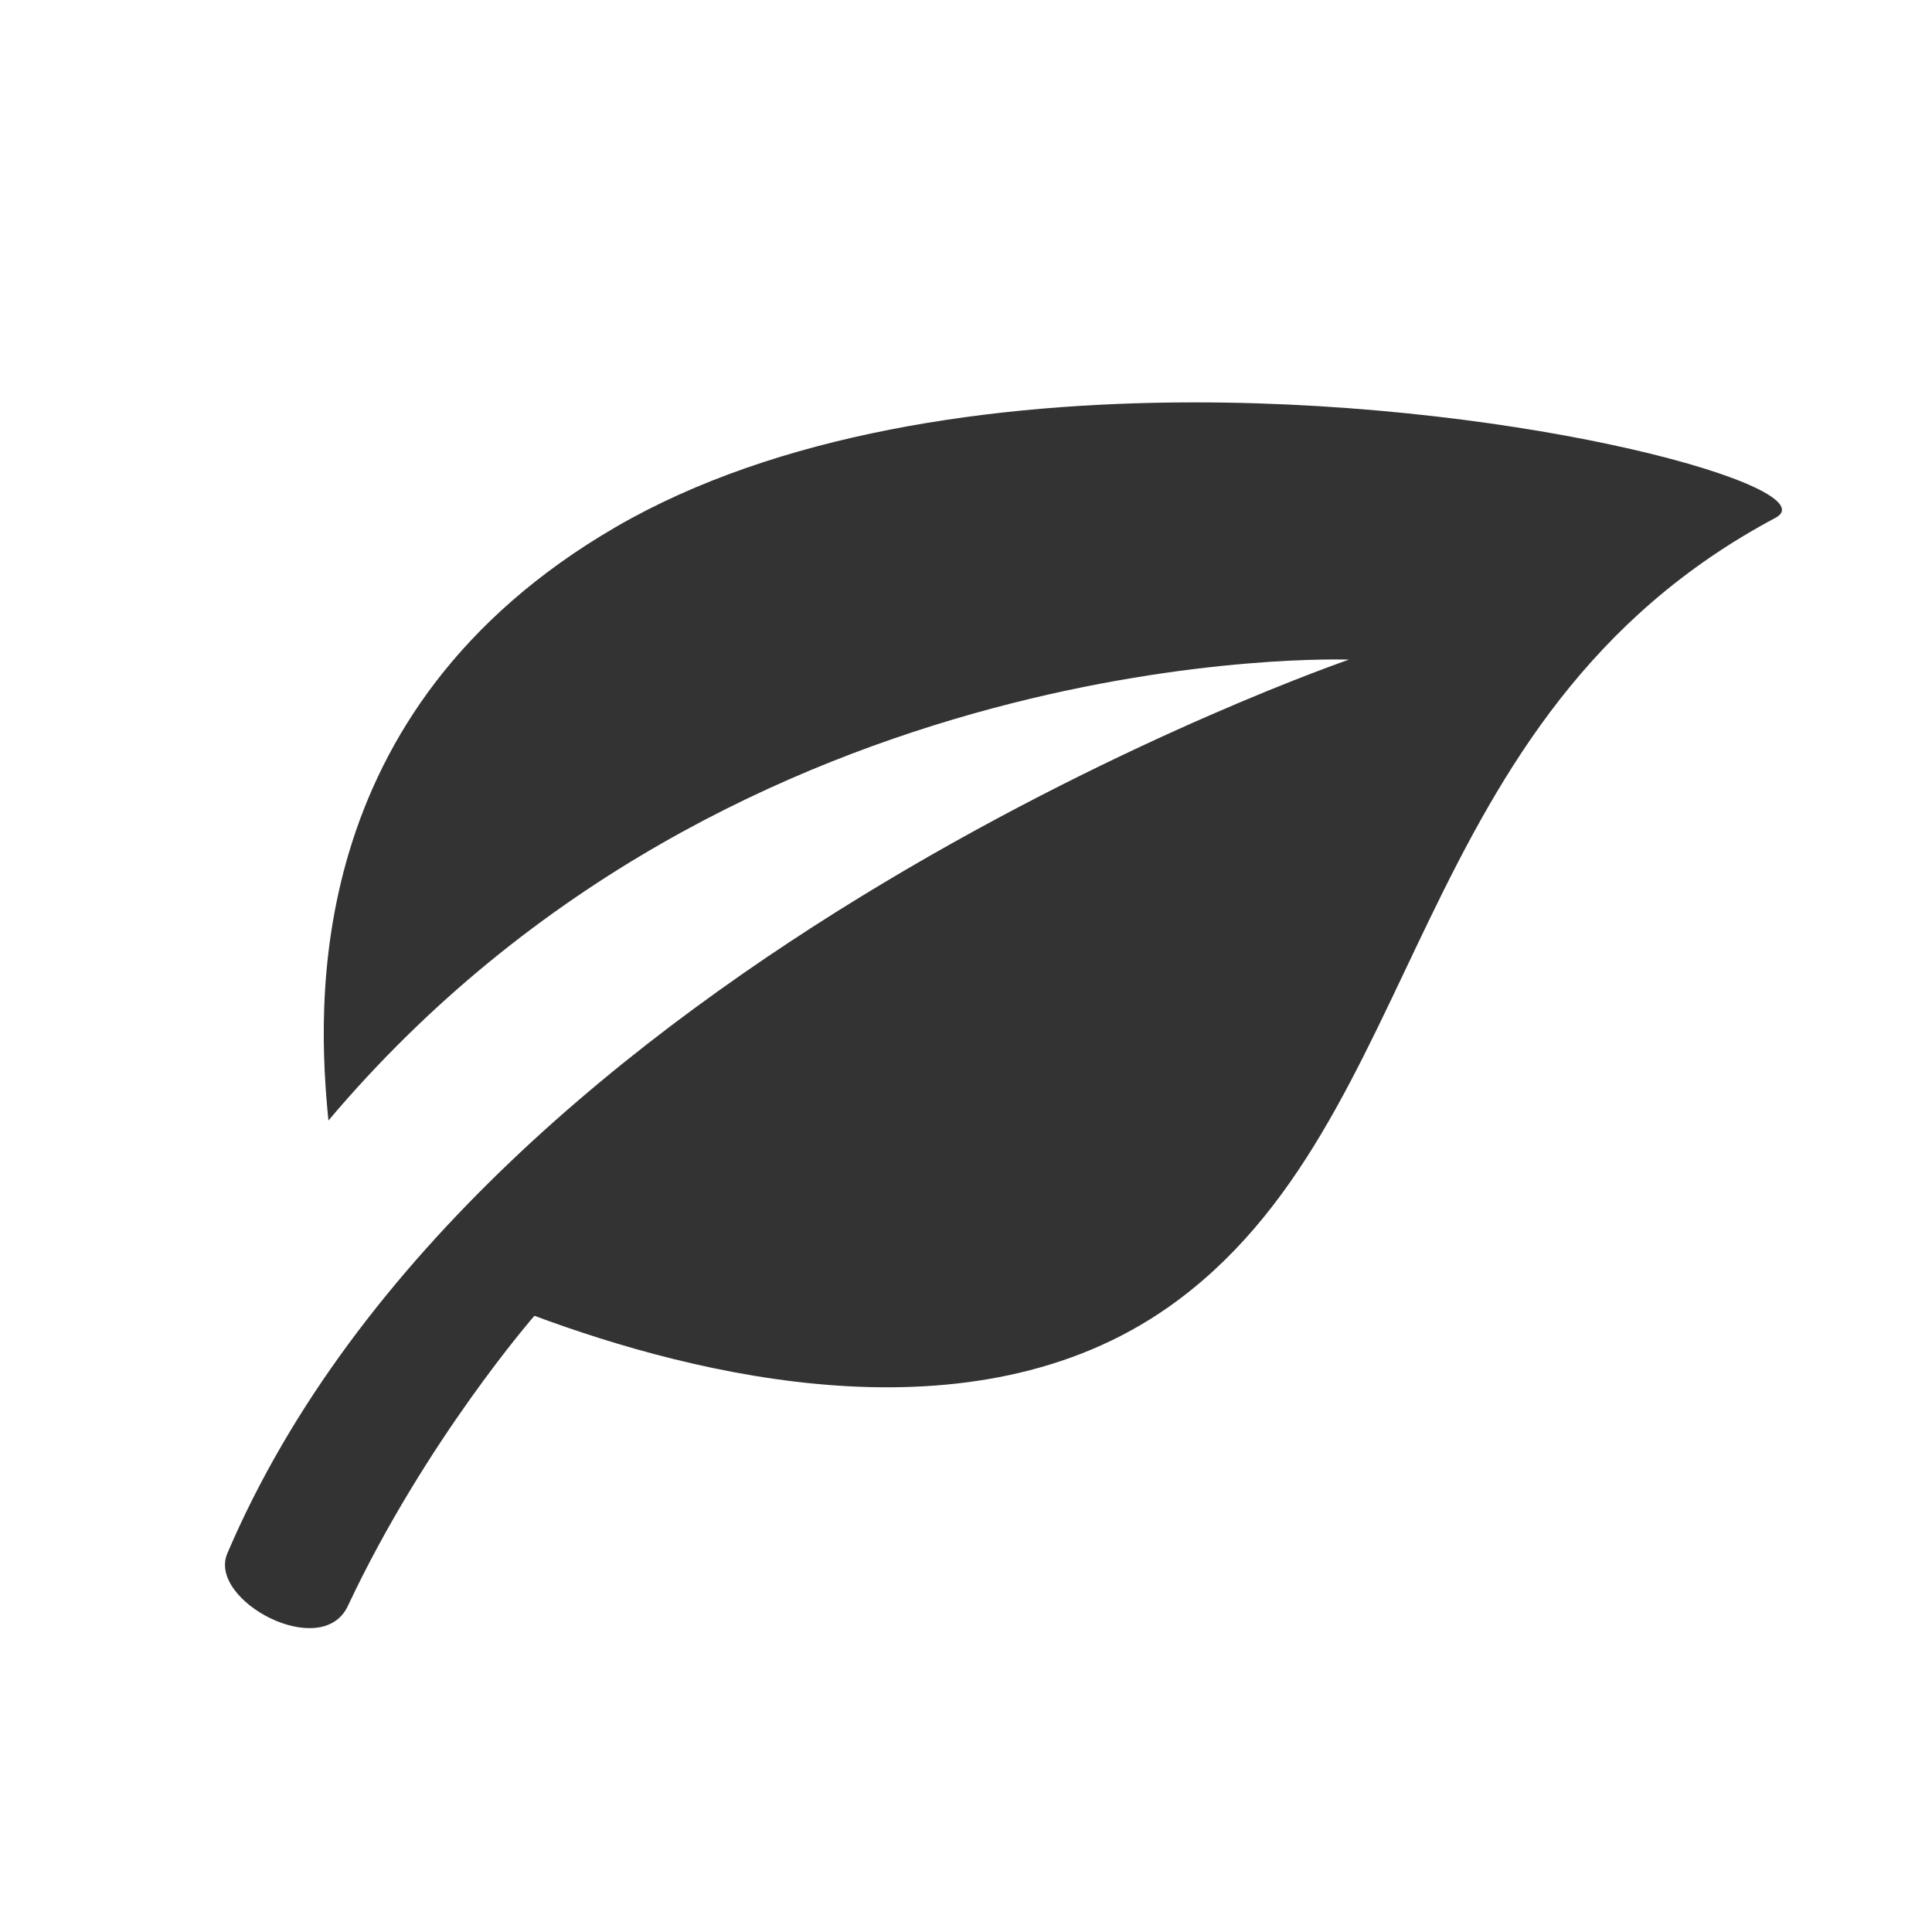 <?xml version="1.0" encoding="UTF-8" standalone="no"?>
<!-- Generator: Adobe Illustrator 18.1.1, SVG Export Plug-In . SVG Version: 6.00 Build 0)  -->

<svg
   xmlns:dc="http://purl.org/dc/elements/1.1/"
   xmlns:cc="http://creativecommons.org/ns#"
   xmlns:rdf="http://www.w3.org/1999/02/22-rdf-syntax-ns#"
   xmlns:svg="http://www.w3.org/2000/svg"
   xmlns="http://www.w3.org/2000/svg"
   xmlns:sodipodi="http://sodipodi.sourceforge.net/DTD/sodipodi-0.dtd"
   xmlns:inkscape="http://www.inkscape.org/namespaces/inkscape"
   version="1.1"
   id="Capa_1"
   x="0px"
   y="0px"
   viewBox="0 0 93.999 93.999"
   xml:space="preserve"
   inkscape:version="0.91 r13725"
   sodipodi:docname="logo.svg"
   style="enable-background:new 0 0 93.999 93.999;"><defs
     id="defs3501" /><sodipodi:namedview
     pagecolor="#ffffff"
     bordercolor="#666666"
     borderopacity="1"
     objecttolerance="10"
     gridtolerance="10"
     guidetolerance="10"
     inkscape:pageopacity="0"
     inkscape:pageshadow="2"
     inkscape:window-width="1219"
     inkscape:window-height="776"
     id="namedview3499"
     showgrid="false"
     inkscape:zoom="2.1926275"
     inkscape:cx="45.631191"
     inkscape:cy="33.808123"
     inkscape:window-x="61"
     inkscape:window-y="24"
     inkscape:window-maximized="1"
     inkscape:current-layer="Capa_1" /><path
     style="fill:#333333"
     d="M 58.112,19.577 C 48.285,19.578 37.797,21.094 29.967,25.638 14.565,34.574 15.449,49.131 15.979,54.517 35.873,30.952 65.629,32.094 65.629,32.094 c 0,0 -42.179,14.468 -54.568,43.482 -0.978,2.29 4.591,5.27 5.862,2.563 3.793,-8.069 9.079,-14.121 9.079,-14.121 7.799,2.902 21.289,6.302 30.852,-0.427 C 69.555,54.653 68.256,34.84 86.387,25.192 89.034,23.784 74.491,19.576 58.112,19.577 Z"
     id="path3467"
     inkscape:connector-curvature="0" /><g
     id="g3469" /><g
     id="g3471" /><g
     id="g3473" /><g
     id="g3475" /><g
     id="g3477" /><g
     id="g3479" /><g
     id="g3481" /><g
     id="g3483" /><g
     id="g3485" /><g
     id="g3487" /><g
     id="g3489" /><g
     id="g3491" /><g
     id="g3493" /><g
     id="g3495" /><g
     id="g3497" /></svg>